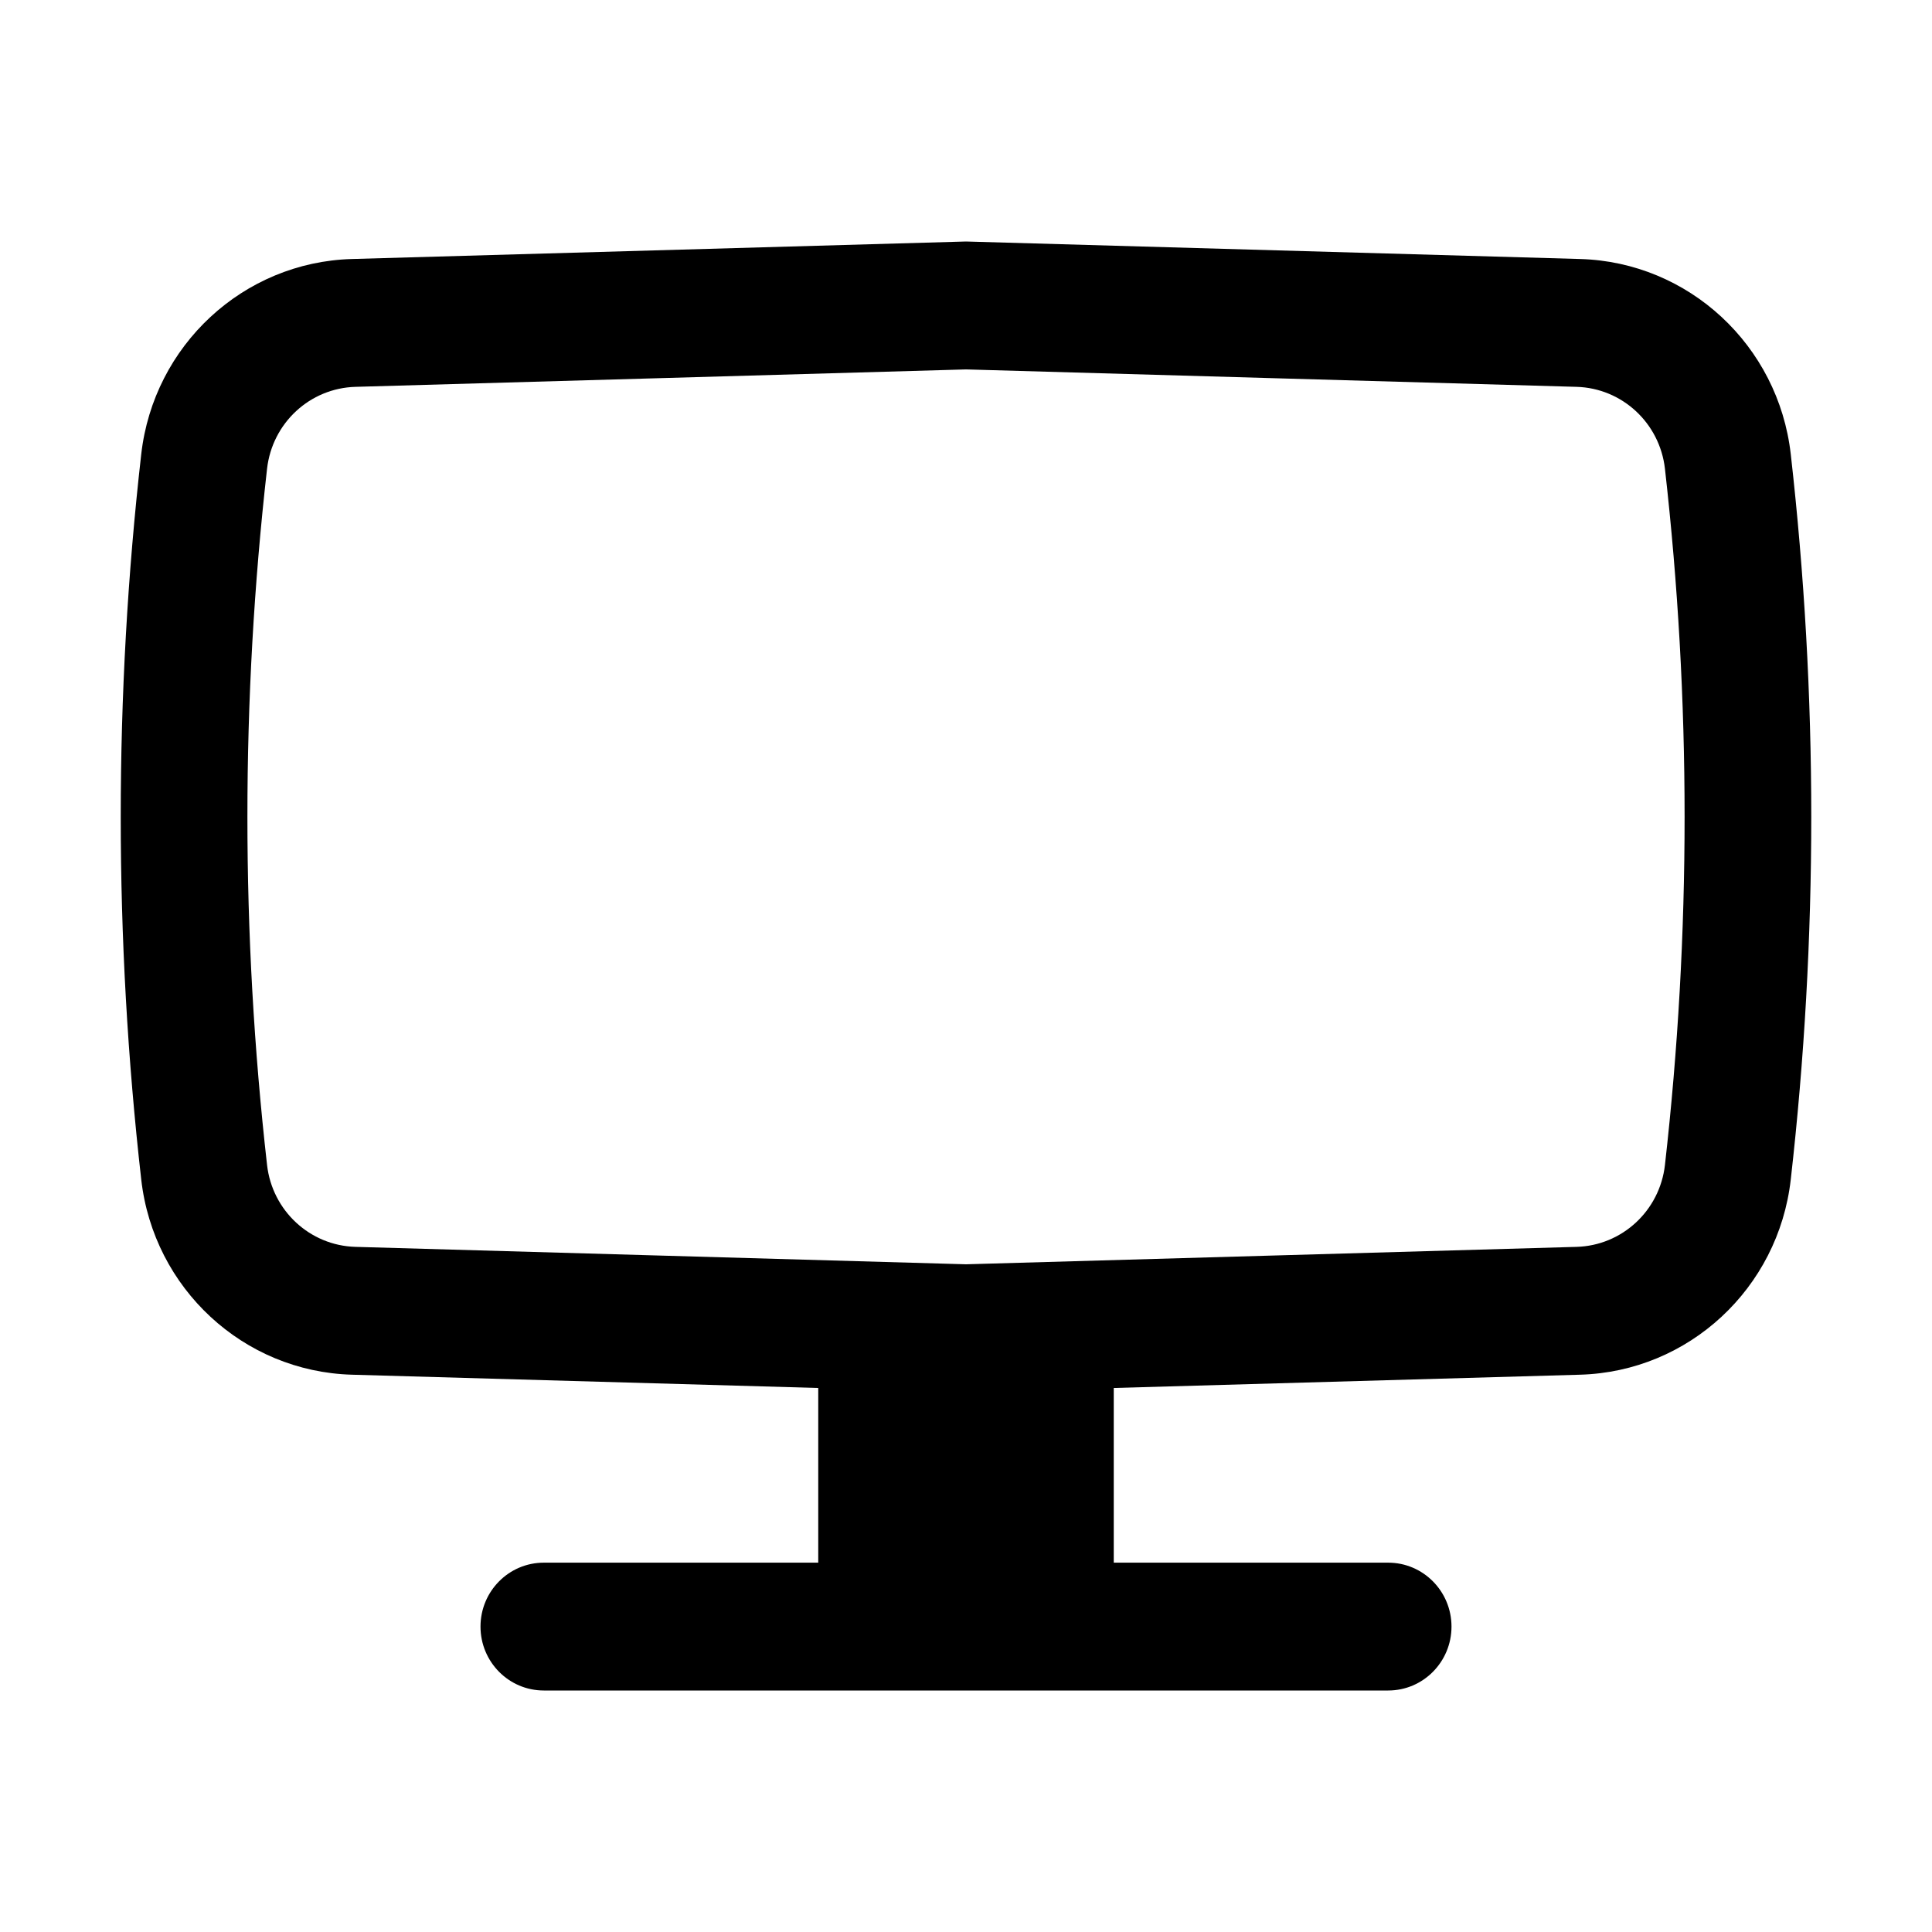 <svg width="48" height="48" viewBox="0 0 48 48" fill="none" xmlns="http://www.w3.org/2000/svg">
<path fill-rule="evenodd" clip-rule="evenodd" d="M24 6L39.258 6.435C41.954 6.512 44.184 8.579 44.491 11.284C45.17 17.271 45.17 23.318 44.491 29.305C44.184 32.011 41.954 34.077 39.258 34.154L27.671 34.484V38.824H34.489C35.358 38.824 36.062 39.535 36.062 40.412C36.062 41.289 35.358 42 34.489 42H13.511C12.642 42 11.938 41.289 11.938 40.412C11.938 39.535 12.642 38.824 13.511 38.824H20.329V34.484L8.742 34.154C6.046 34.077 3.816 32.011 3.509 29.305C2.83 23.318 2.83 17.271 3.509 11.284C3.816 8.579 6.046 6.512 8.742 6.435L24 6ZM24 9.178L8.831 9.611C7.699 9.643 6.764 10.51 6.635 11.645C5.984 17.392 5.984 23.197 6.635 28.944C6.764 30.079 7.699 30.946 8.831 30.978L24 31.411L39.169 30.978C40.3 30.946 41.236 30.079 41.365 28.944C42.016 23.197 42.016 17.392 41.365 11.645C41.236 10.51 40.3 9.643 39.169 9.611L24 9.178Z" fill="black"/>
</svg>
